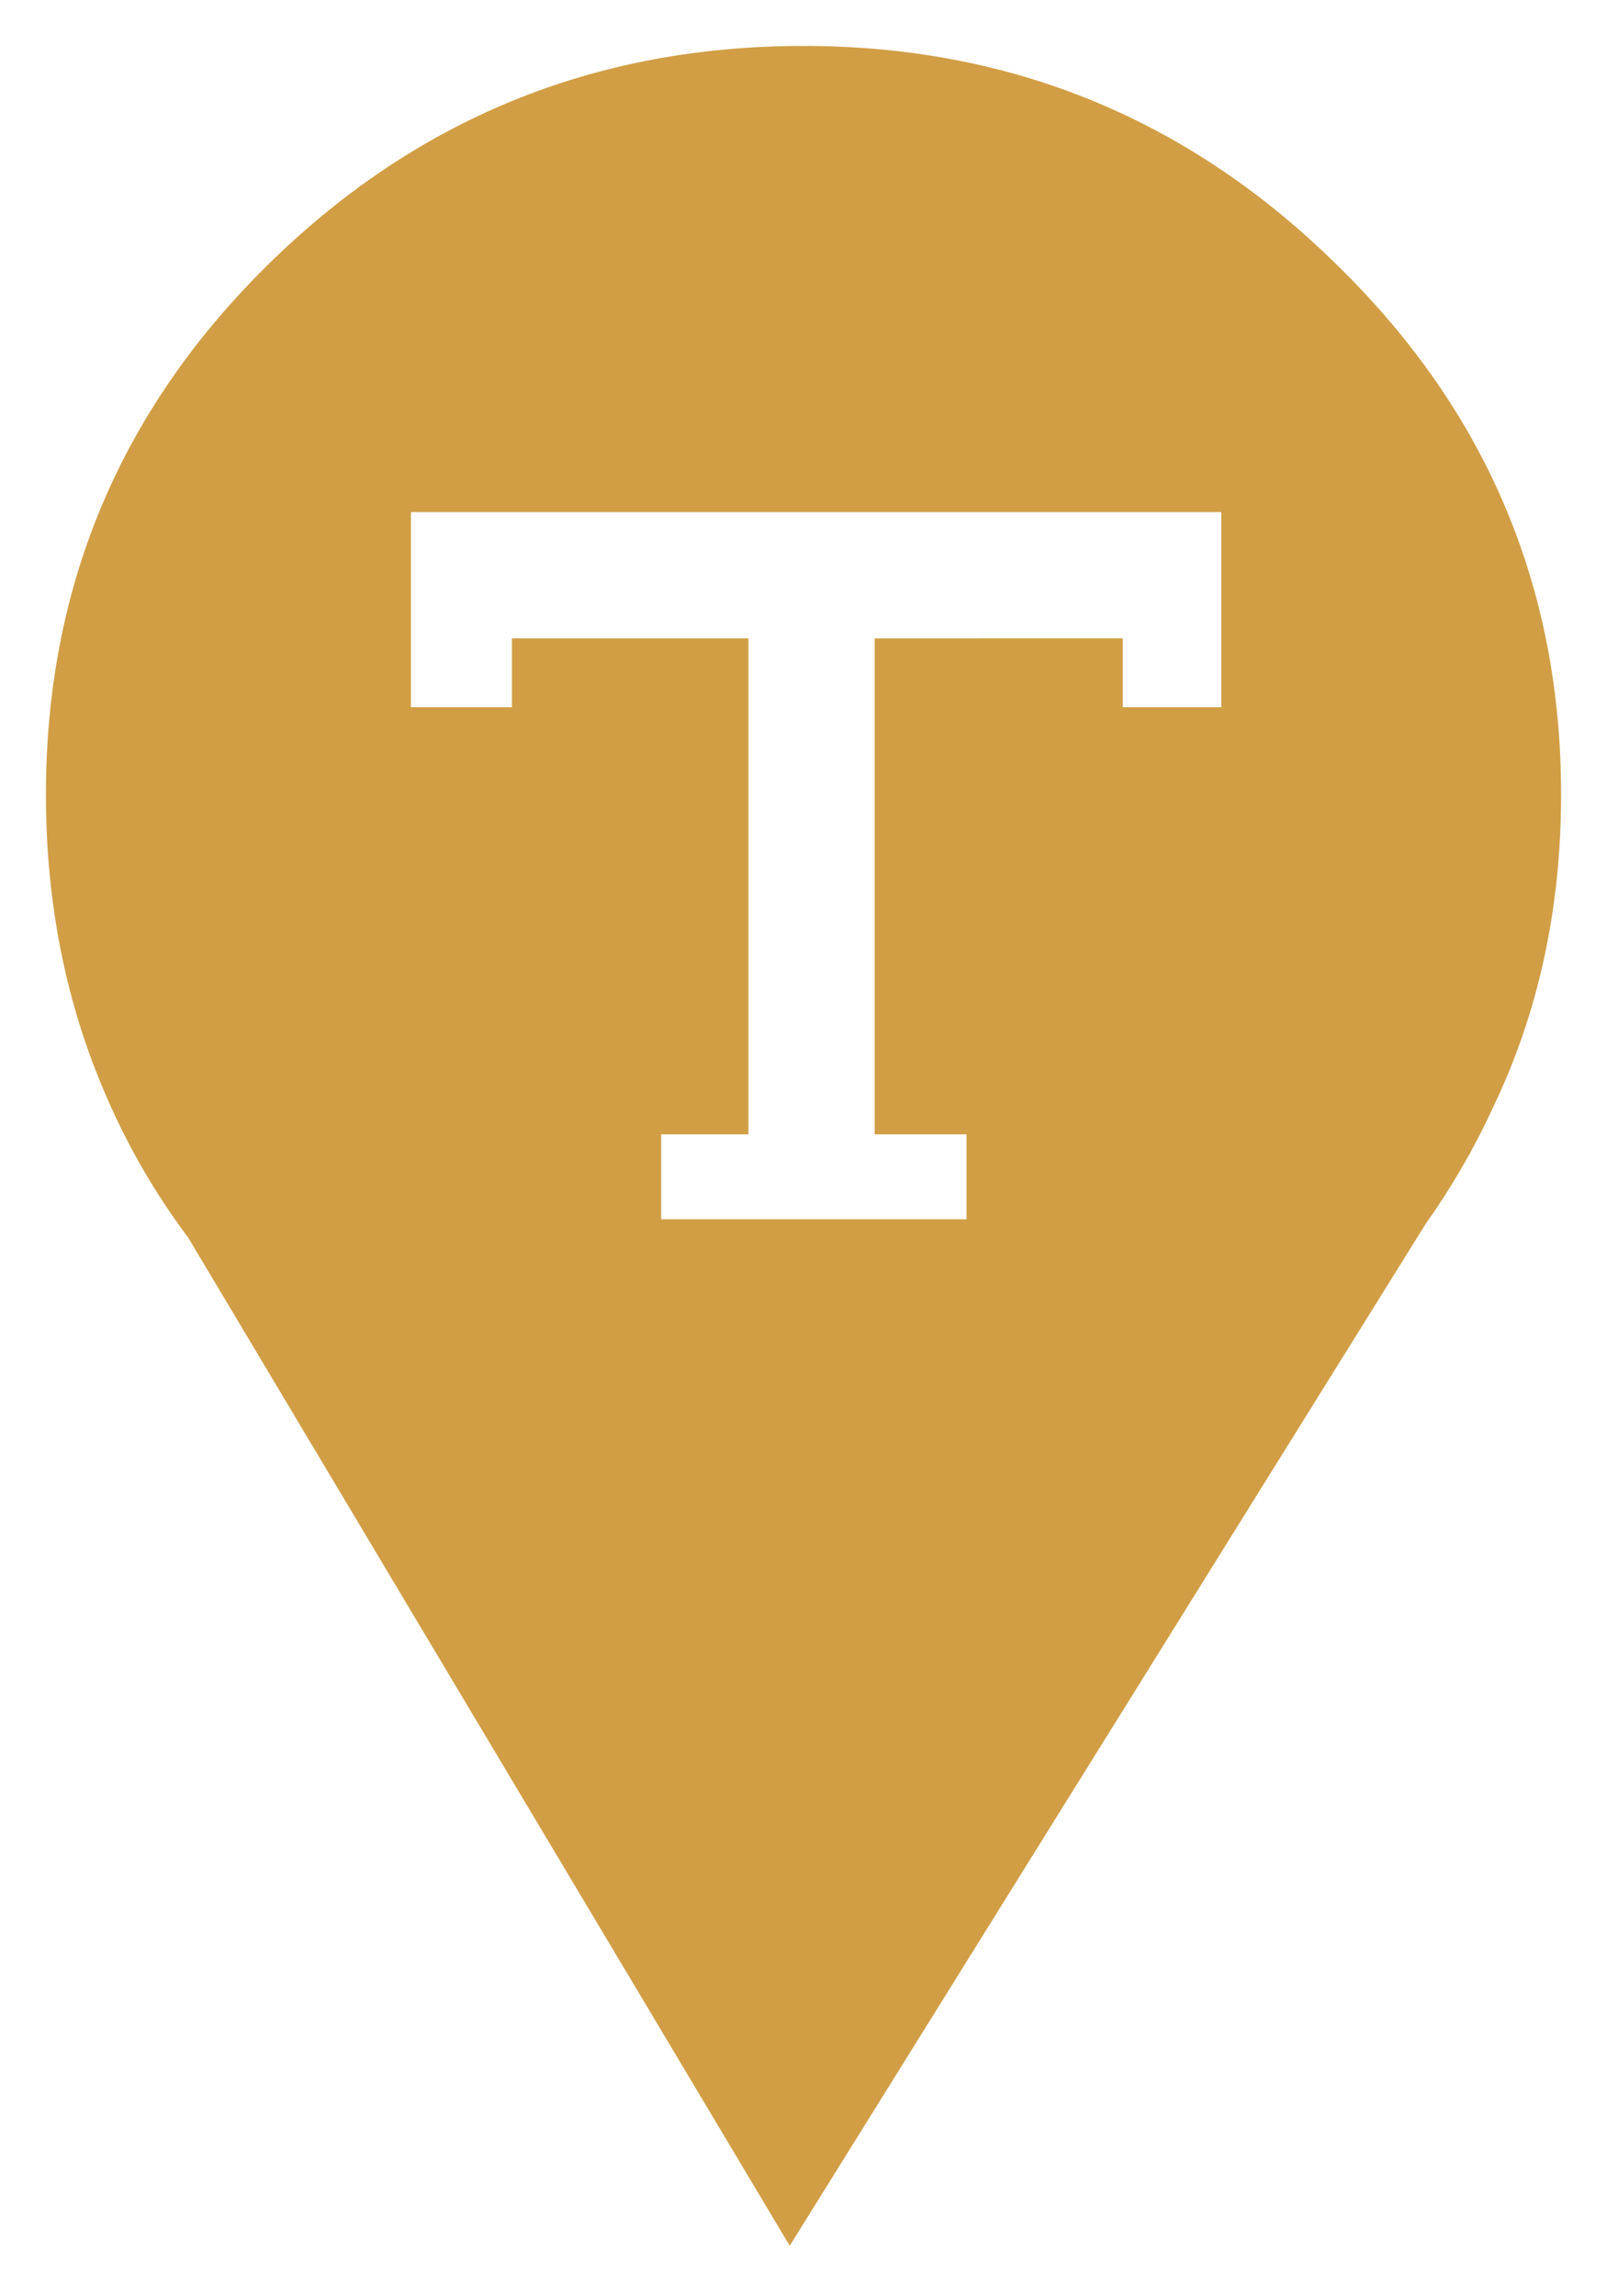 
<svg xmlns="http://www.w3.org/2000/svg" version="1.1" xmlns:xlink="http://www.w3.org/1999/xlink" preserveAspectRatio="none" x="0px" y="0px" width="35px" height="50px" viewBox="0 0 35 50">
<defs>
<g id="Layer4_0_FILL">
<path fill="#d19e45" stroke="none" d="
M 234 171.6
Q 235.05 173.95 236.65 176.05
L 256.25 208.95 256.5 209.9 276.95 175.65
Q 278.25 173.85 279.15 171.9 281.35 167.25 281.35 161.65 281.35 151.5 274.1 144.4 266.85 137.25 256.65 137.25 246.4 137.25 239.15 144.4 231.95 151.5 231.95 161.65 231.95 167.05 234 171.6
M 257 176.8
Q 250.9 176.8 246.55 172.5 242.3 168.2 242.3 162.1 242.3 155.95 246.55 151.65 250.9 147.35 257 147.35 263.15 147.35 267.4 151.65 271.75 155.95 271.75 162.1 271.75 168.2 267.4 172.5 263.15 176.8 257 176.8 Z"/>
</g>

<g id="Layer3_0_FILL">
<path fill="#d19e45" stroke="none" d="
M 24.45 13.9
L 21.35 13.9 21.35 16.15 24.45 16.15 24.45 13.9 Z"/>
</g>

<g id="Layer2_0_FILL">
<path fill="#d19e45" stroke="none" d="
M 32.5 24.15
Q 34 21.05 34 17.3 34 10.55 29.15 5.8 24.3 1 17.5 1 10.65 1 5.8 5.8 1 10.55 1 17.3 1 20.9 2.35 23.95 3.05 25.55 4.1 26.95
L 17.2 48.9 31.05 26.65
Q 31.9 25.45 32.5 24.15
M 26.6 15.4
L 24.45 15.4 24.45 13.9 19.05 13.9 19.05 24.7 21.05 24.7 21.05 26.55 14.4 26.55 14.4 24.7 16.3 24.7 16.3 13.9 11.15 13.9 11.15 15.4 8.95 15.4 8.95 11.15 26.6 11.15 26.6 15.4 Z"/>
</g>
</defs>

<g transform="matrix( 1, 0, 0, 1, 0,0) ">
<use xlink:href="#Layer4_0_FILL"/>
</g>

<g transform="matrix( 1, 0, 0, 1, 0,0) ">
<use xlink:href="#Layer3_0_FILL"/>
</g>

<g transform="matrix( 1, 0, 0, 1, 0,0) ">
<use xlink:href="#Layer2_0_FILL"/>
</g>
</svg>
